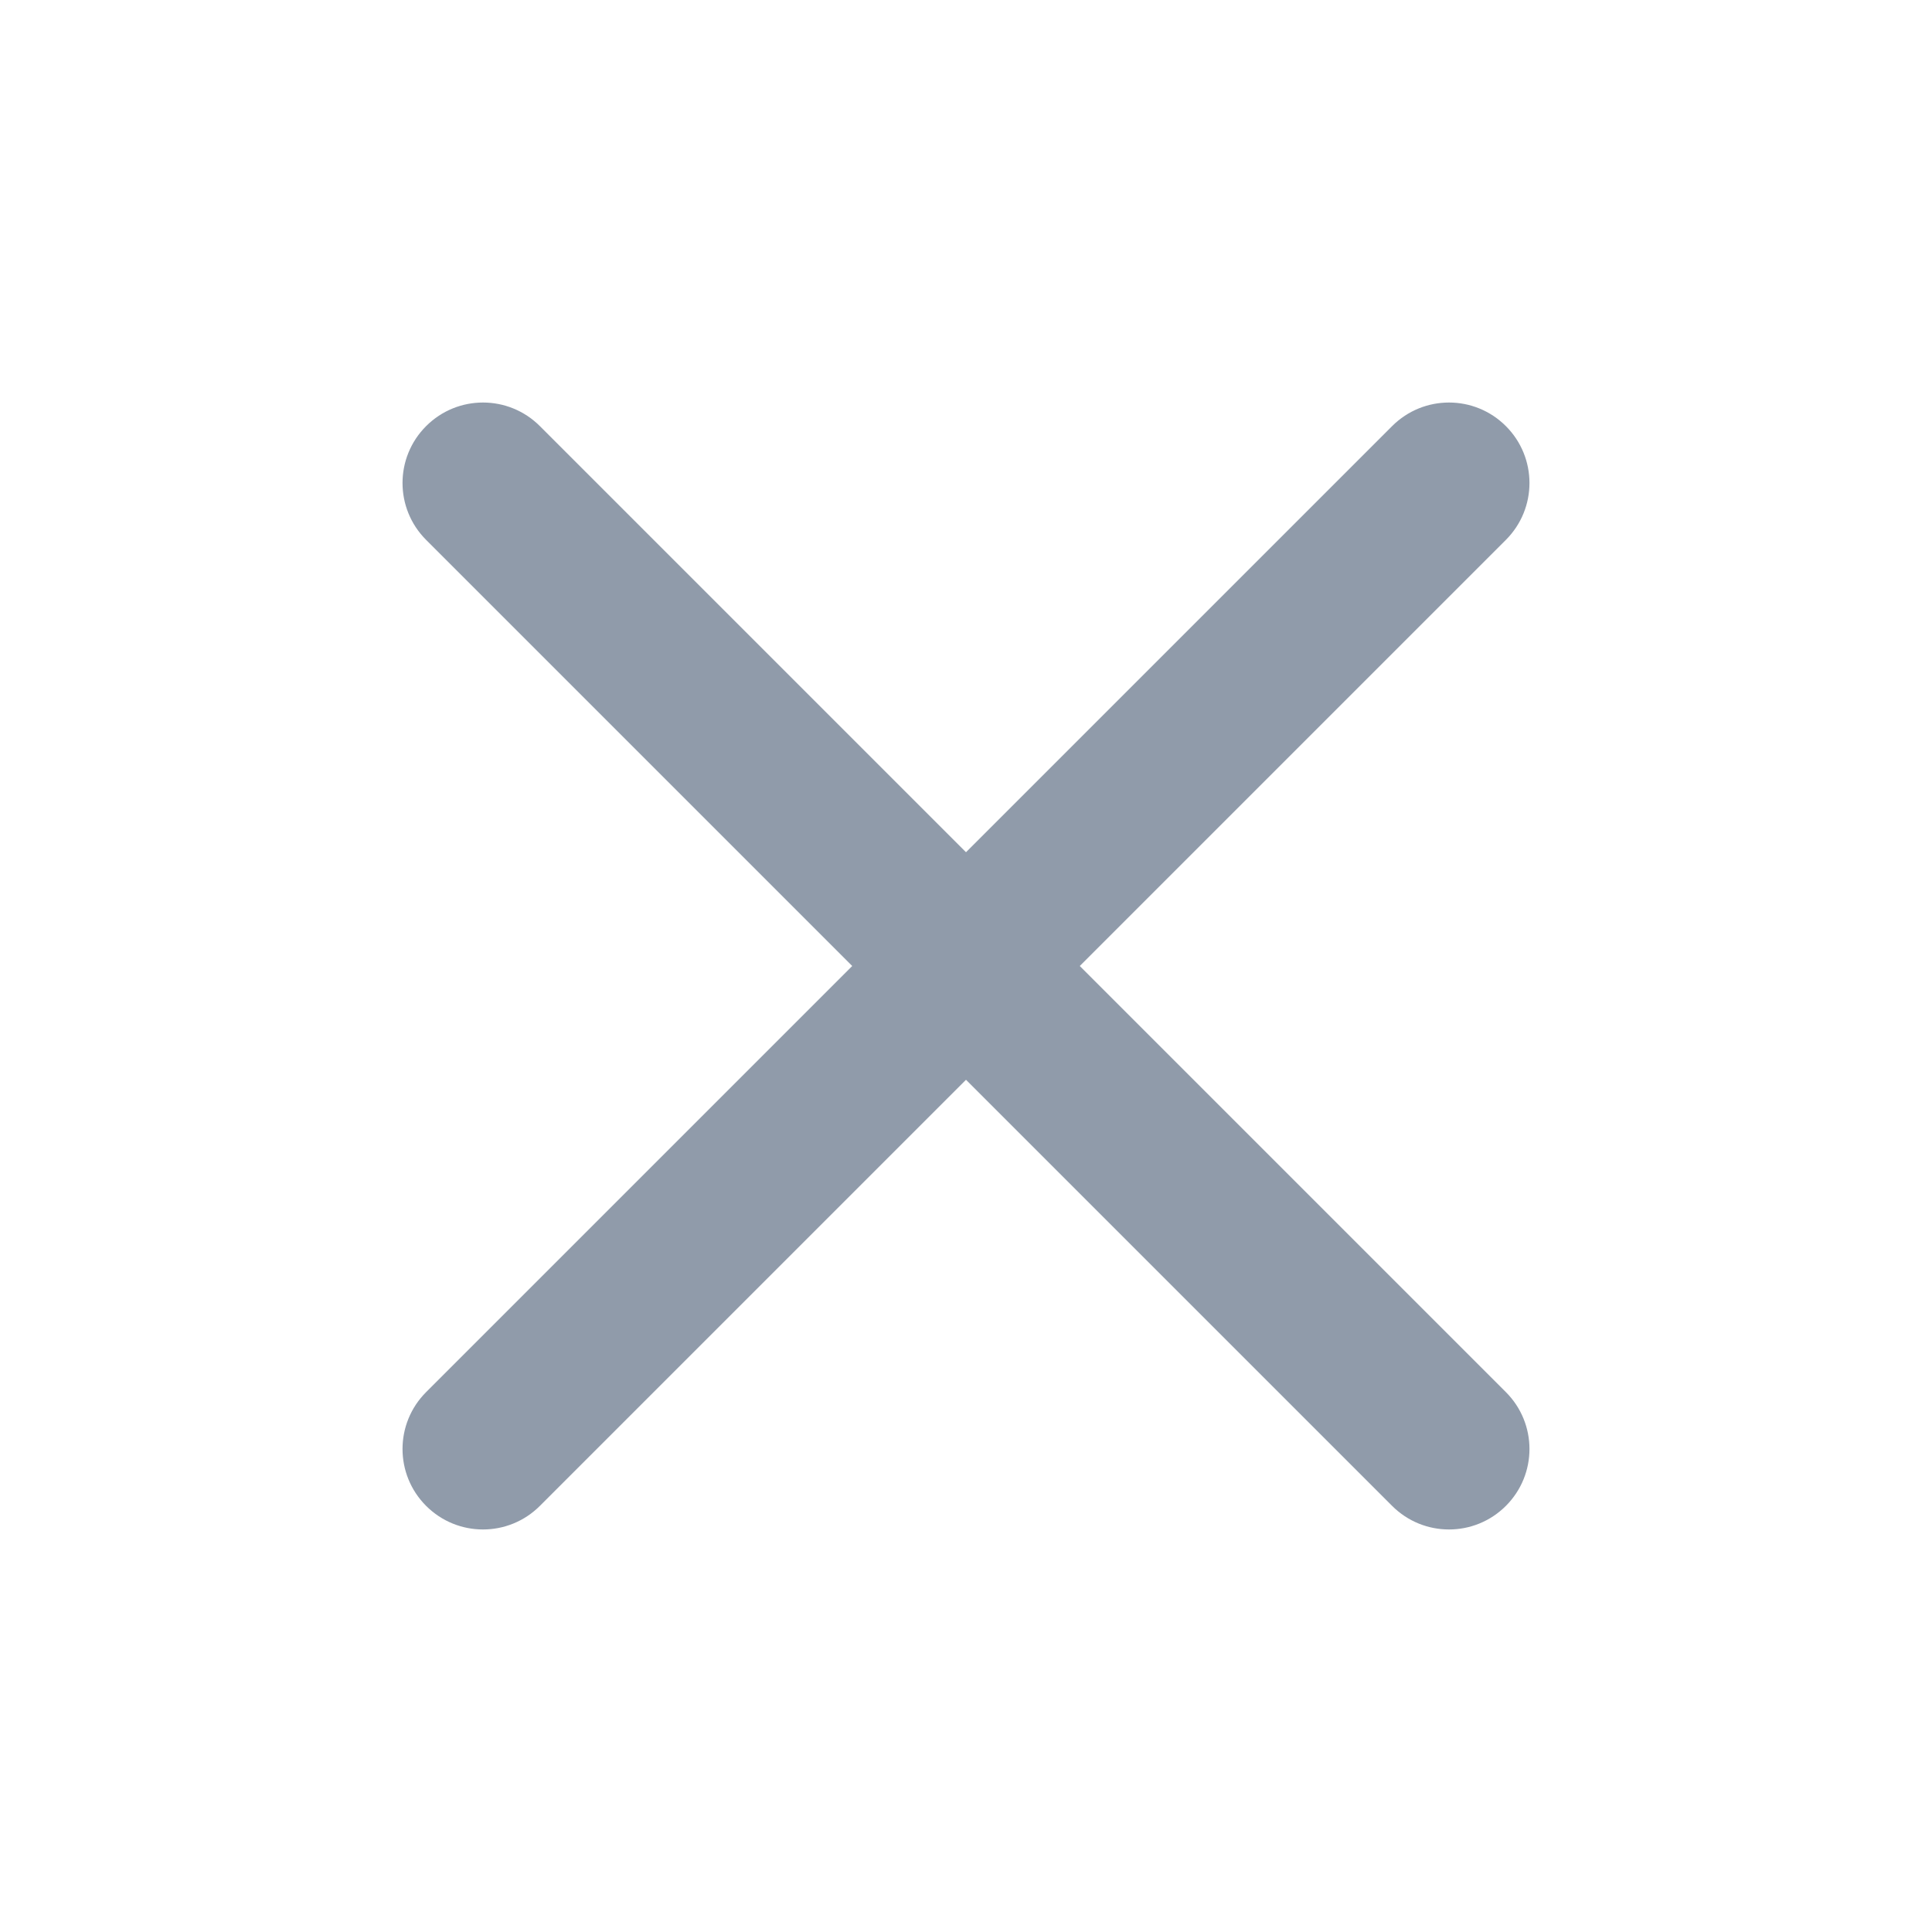 <svg width="18" height="18" viewBox="0 0 18 18" fill="none" xmlns="http://www.w3.org/2000/svg">
<path fill-rule="evenodd" clip-rule="evenodd" d="M14.03 3.97C14.323 4.263 14.323 4.737 14.03 5.03L5.03 14.03C4.737 14.323 4.263 14.323 3.97 14.03C3.677 13.737 3.677 13.263 3.97 12.97L12.97 3.97C13.263 3.677 13.737 3.677 14.03 3.97Z" fill="#909BAA"/>
<path fill-rule="evenodd" clip-rule="evenodd" d="M3.97 3.97C4.263 3.677 4.737 3.677 5.03 3.97L14.03 12.97C14.323 13.263 14.323 13.737 14.03 14.03C13.737 14.323 13.263 14.323 12.97 14.03L3.97 5.03C3.677 4.737 3.677 4.263 3.97 3.97Z" fill="#909BAA"/>
</svg>
